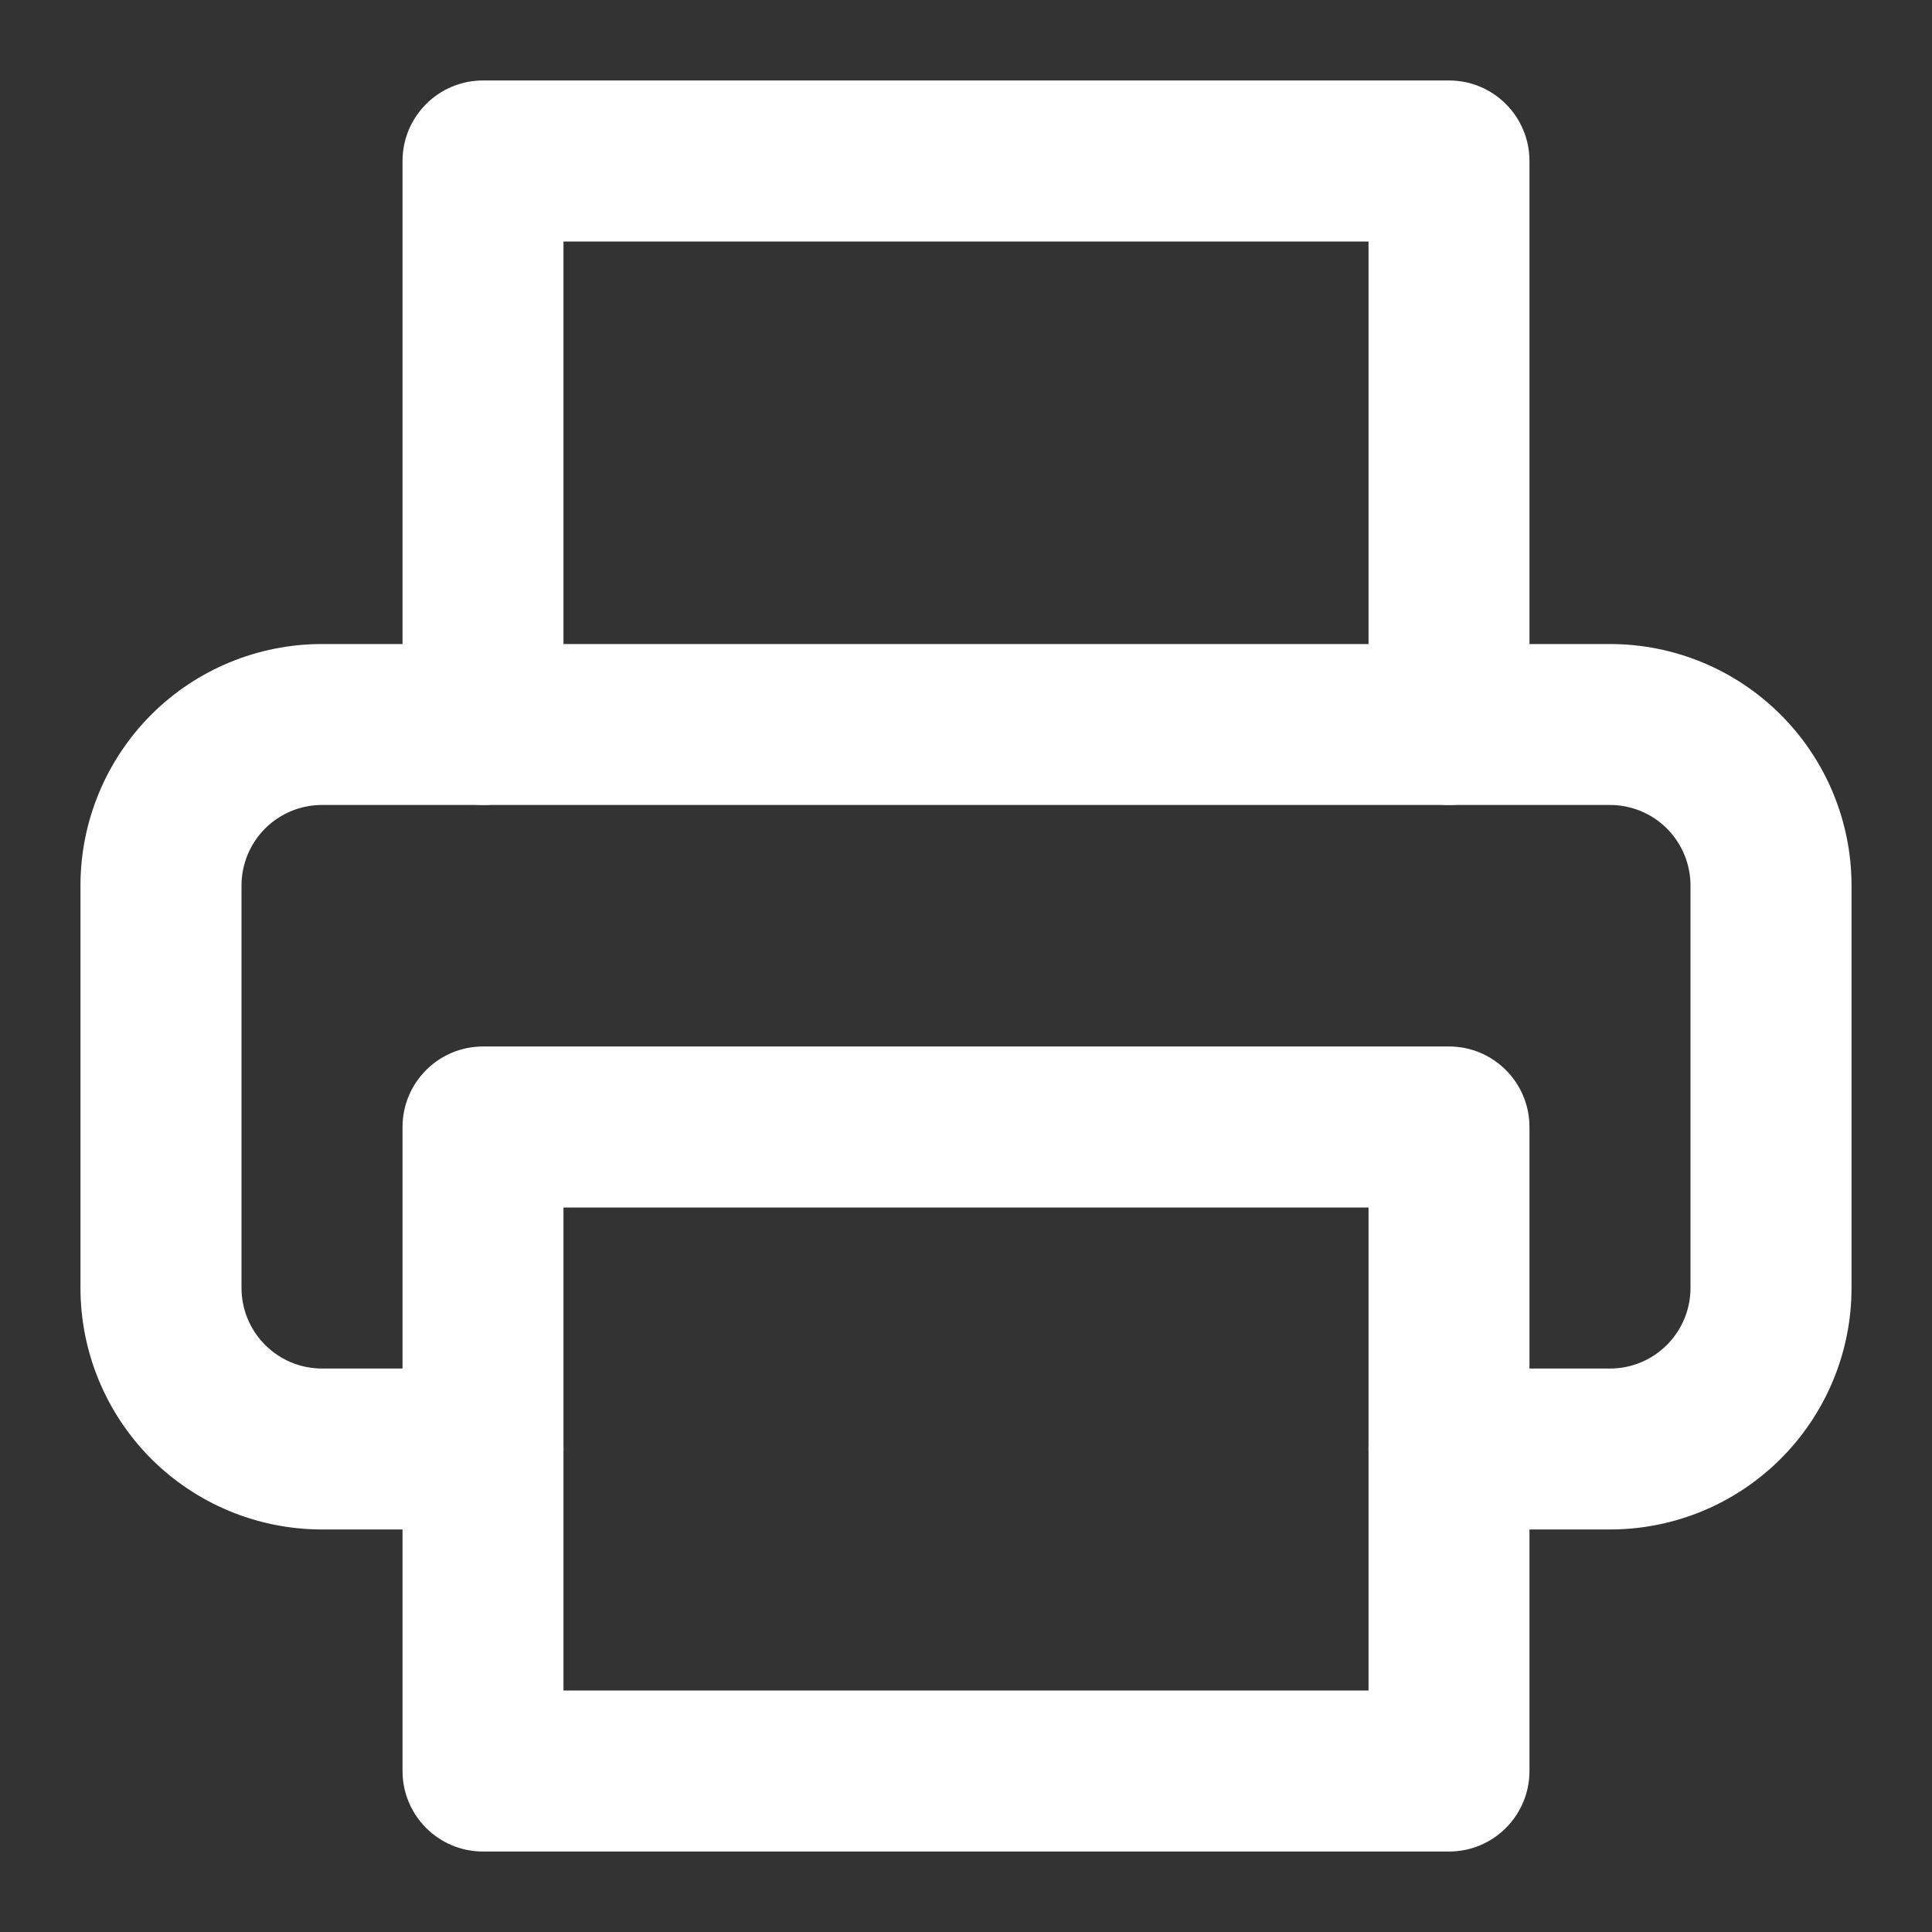 <svg width="20" height="20" viewBox="0 0 20 20" fill="none" xmlns="http://www.w3.org/2000/svg">
<rect x="0" y="0" width="20" height="20" fill="#333333" stroke="none"/>
<path fill-rule="evenodd" clip-rule="evenodd" d="M4.167 1.667C4.167 1.206 4.54 0.833 5 0.833H15C15.46 0.833 15.833 1.206 15.833 1.667V7.5C15.833 7.96 15.46 8.333 15 8.333C14.54 8.333 14.167 7.96 14.167 7.5V2.5H5.833V7.5C5.833 7.96 5.46 8.333 5 8.333C4.54 8.333 4.167 7.96 4.167 7.5V1.667Z" fill="white"/>
<path fill-rule="evenodd" clip-rule="evenodd" d="M3.333 8.333C3.112 8.333 2.9 8.421 2.744 8.577C2.588 8.734 2.5 8.946 2.5 9.167V13.333C2.5 13.554 2.588 13.766 2.744 13.922C2.9 14.079 3.112 14.167 3.333 14.167H5C5.46 14.167 5.833 14.54 5.833 15C5.833 15.46 5.46 15.833 5 15.833H3.333C2.67 15.833 2.034 15.57 1.565 15.101C1.097 14.632 0.833 13.996 0.833 13.333V9.167C0.833 8.504 1.097 7.868 1.565 7.399C2.034 6.93 2.67 6.667 3.333 6.667H16.667C17.33 6.667 17.965 6.93 18.434 7.399C18.903 7.868 19.167 8.504 19.167 9.167V13.333C19.167 13.996 18.903 14.632 18.434 15.101C17.965 15.57 17.33 15.833 16.667 15.833H15C14.54 15.833 14.167 15.46 14.167 15C14.167 14.54 14.54 14.167 15 14.167H16.667C16.888 14.167 17.1 14.079 17.256 13.922C17.412 13.766 17.5 13.554 17.5 13.333V9.167C17.5 8.946 17.412 8.734 17.256 8.577C17.1 8.421 16.888 8.333 16.667 8.333H3.333Z" fill="white"/>
<path fill-rule="evenodd" clip-rule="evenodd" d="M4.167 11.667C4.167 11.207 4.54 10.833 5 10.833H15C15.46 10.833 15.833 11.207 15.833 11.667V18.333C15.833 18.794 15.46 19.167 15 19.167H5C4.54 19.167 4.167 18.794 4.167 18.333V11.667ZM5.833 12.5V17.5H14.167V12.5H5.833Z" fill="white"/>
</svg>
